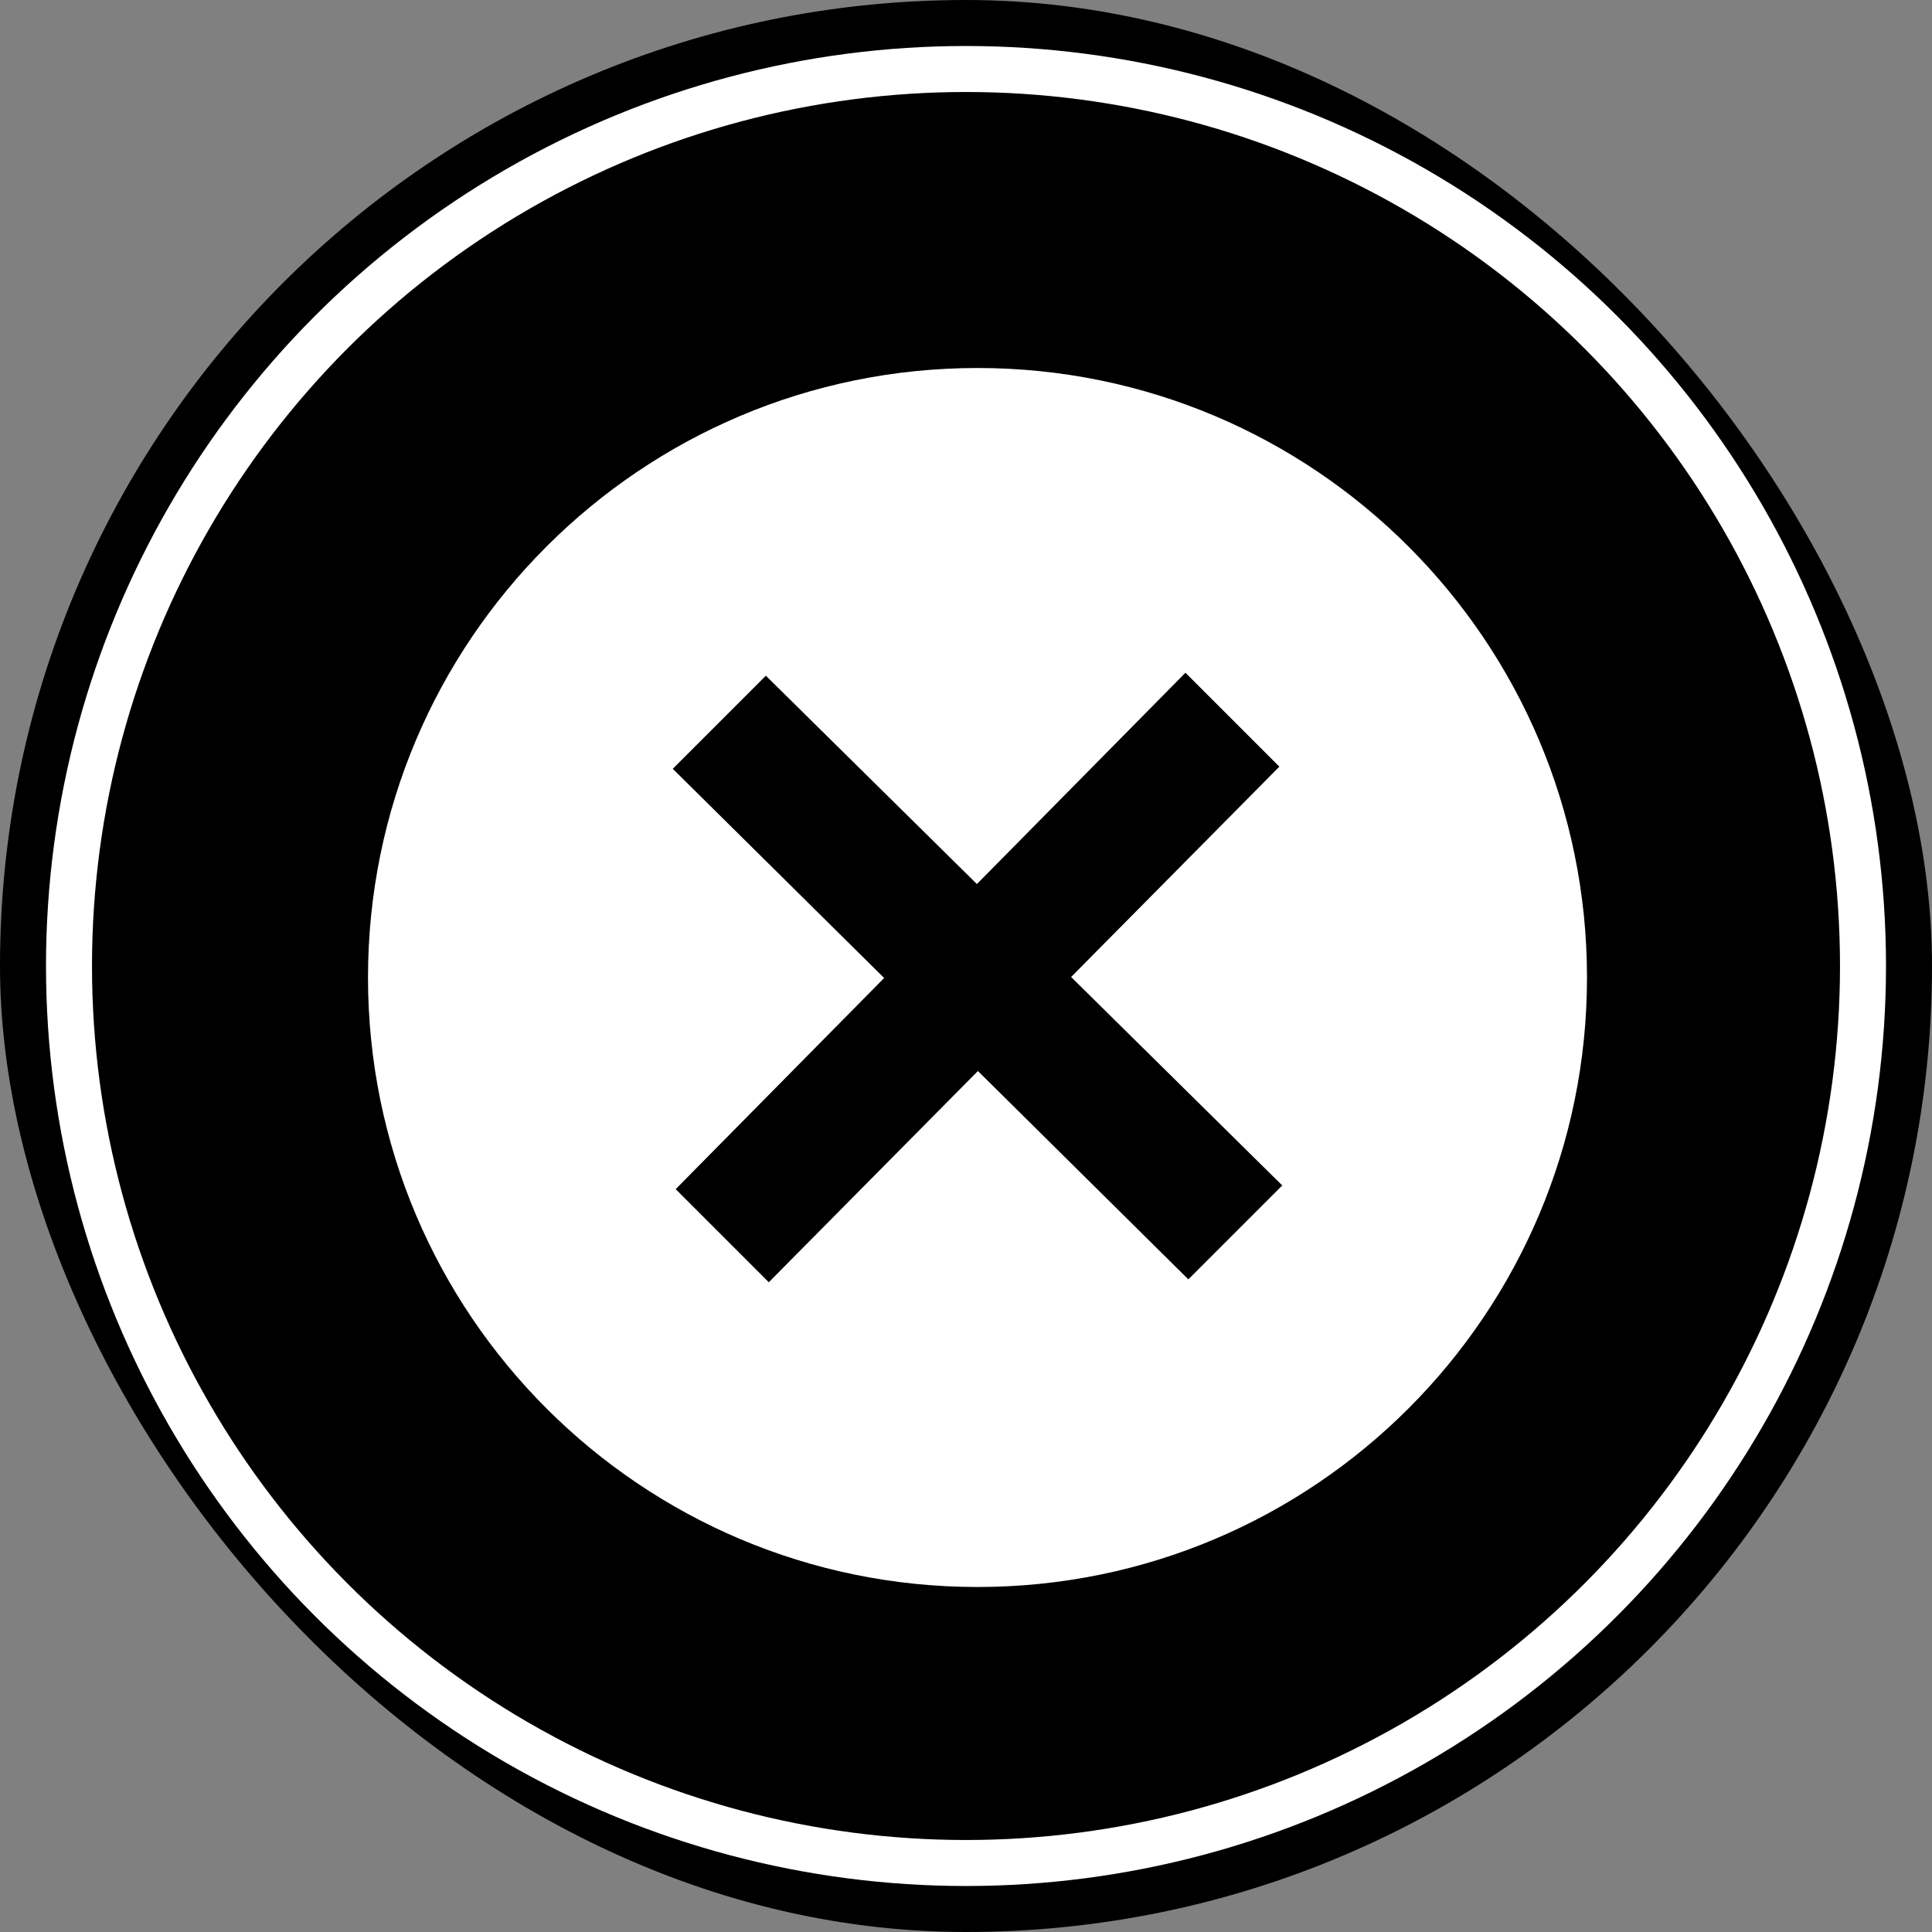 <?xml version="1.0" encoding="UTF-8" standalone="no"?>
<svg
  xmlns:dc="http://purl.org/dc/elements/1.1/"
  xmlns:cc="http://creativecommons.org/ns#"
  xmlns:rdf="http://www.w3.org/1999/02/22-rdf-syntax-ns#"
  xmlns:sodipodi="http://sodipodi.sourceforge.net/DTD/sodipodi-0.dtd"
  xmlns:inkscape="http://www.inkscape.org/namespaces/inkscape"
  xmlns="http://www.w3.org/2000/svg"
  width="84"
  height="84"
  viewBox="0 0 84 84"
  fill="none"
  version="1.1"
  id="svg8"
  sodipodi:docname="reject.svg"
  inkscape:version="0.92.4 5da689c313, 2019-01-14">
  <rect x="0" y="0" width="84" height="84" fill="#808080" stroke="none"/>
  <defs
    id="defs12"/>
  <sodipodi:namedview
    pagecolor="#ffffff"
    bordercolor="#666666"
    borderopacity="1"
    objecttolerance="10"
    gridtolerance="10"
    guidetolerance="10"
    inkscape:pageopacity="0"
    inkscape:pageshadow="2"
    inkscape:window-width="914"
    inkscape:window-height="489"
    id="namedview10"
    showgrid="false"
    inkscape:zoom="5.6190476"
    inkscape:cx="-10.808333"
    inkscape:cy="49.42256"
    inkscape:window-x="0"
    inkscape:window-y="28"
    inkscape:window-maximized="0"
    inkscape:current-layer="svg8"/>
  <rect
    width="84"
    height="84"
    rx="42"
    fill="#F7BF5D"
    id="rect2"
    style="fill:#000000"/>
  <circle
    cx="42"
    cy="42"
    r="39"
    fill="#F7BF5D"
    stroke="white"
    stroke-width="2"
    id="circle4"
    style="fill:#000000"/>
  <path
    d="M42.5 16C27.865 16 16 27.865 16 42.5C16 57.135 27.865 69 42.5 69C57.135 69 69 57.135 69 42.5C69 27.865 57.135 16 42.5 16ZM51.667 55.624L42.518 46.566L33.426 55.75L29.378 51.702L38.441 42.522L29.25 33.426L33.298 29.378L42.474 38.437L51.541 29.25L55.624 33.333L46.57 42.478L55.75 51.541L51.667 55.624Z"
    fill="white"
    id="path6"/>
</svg>
